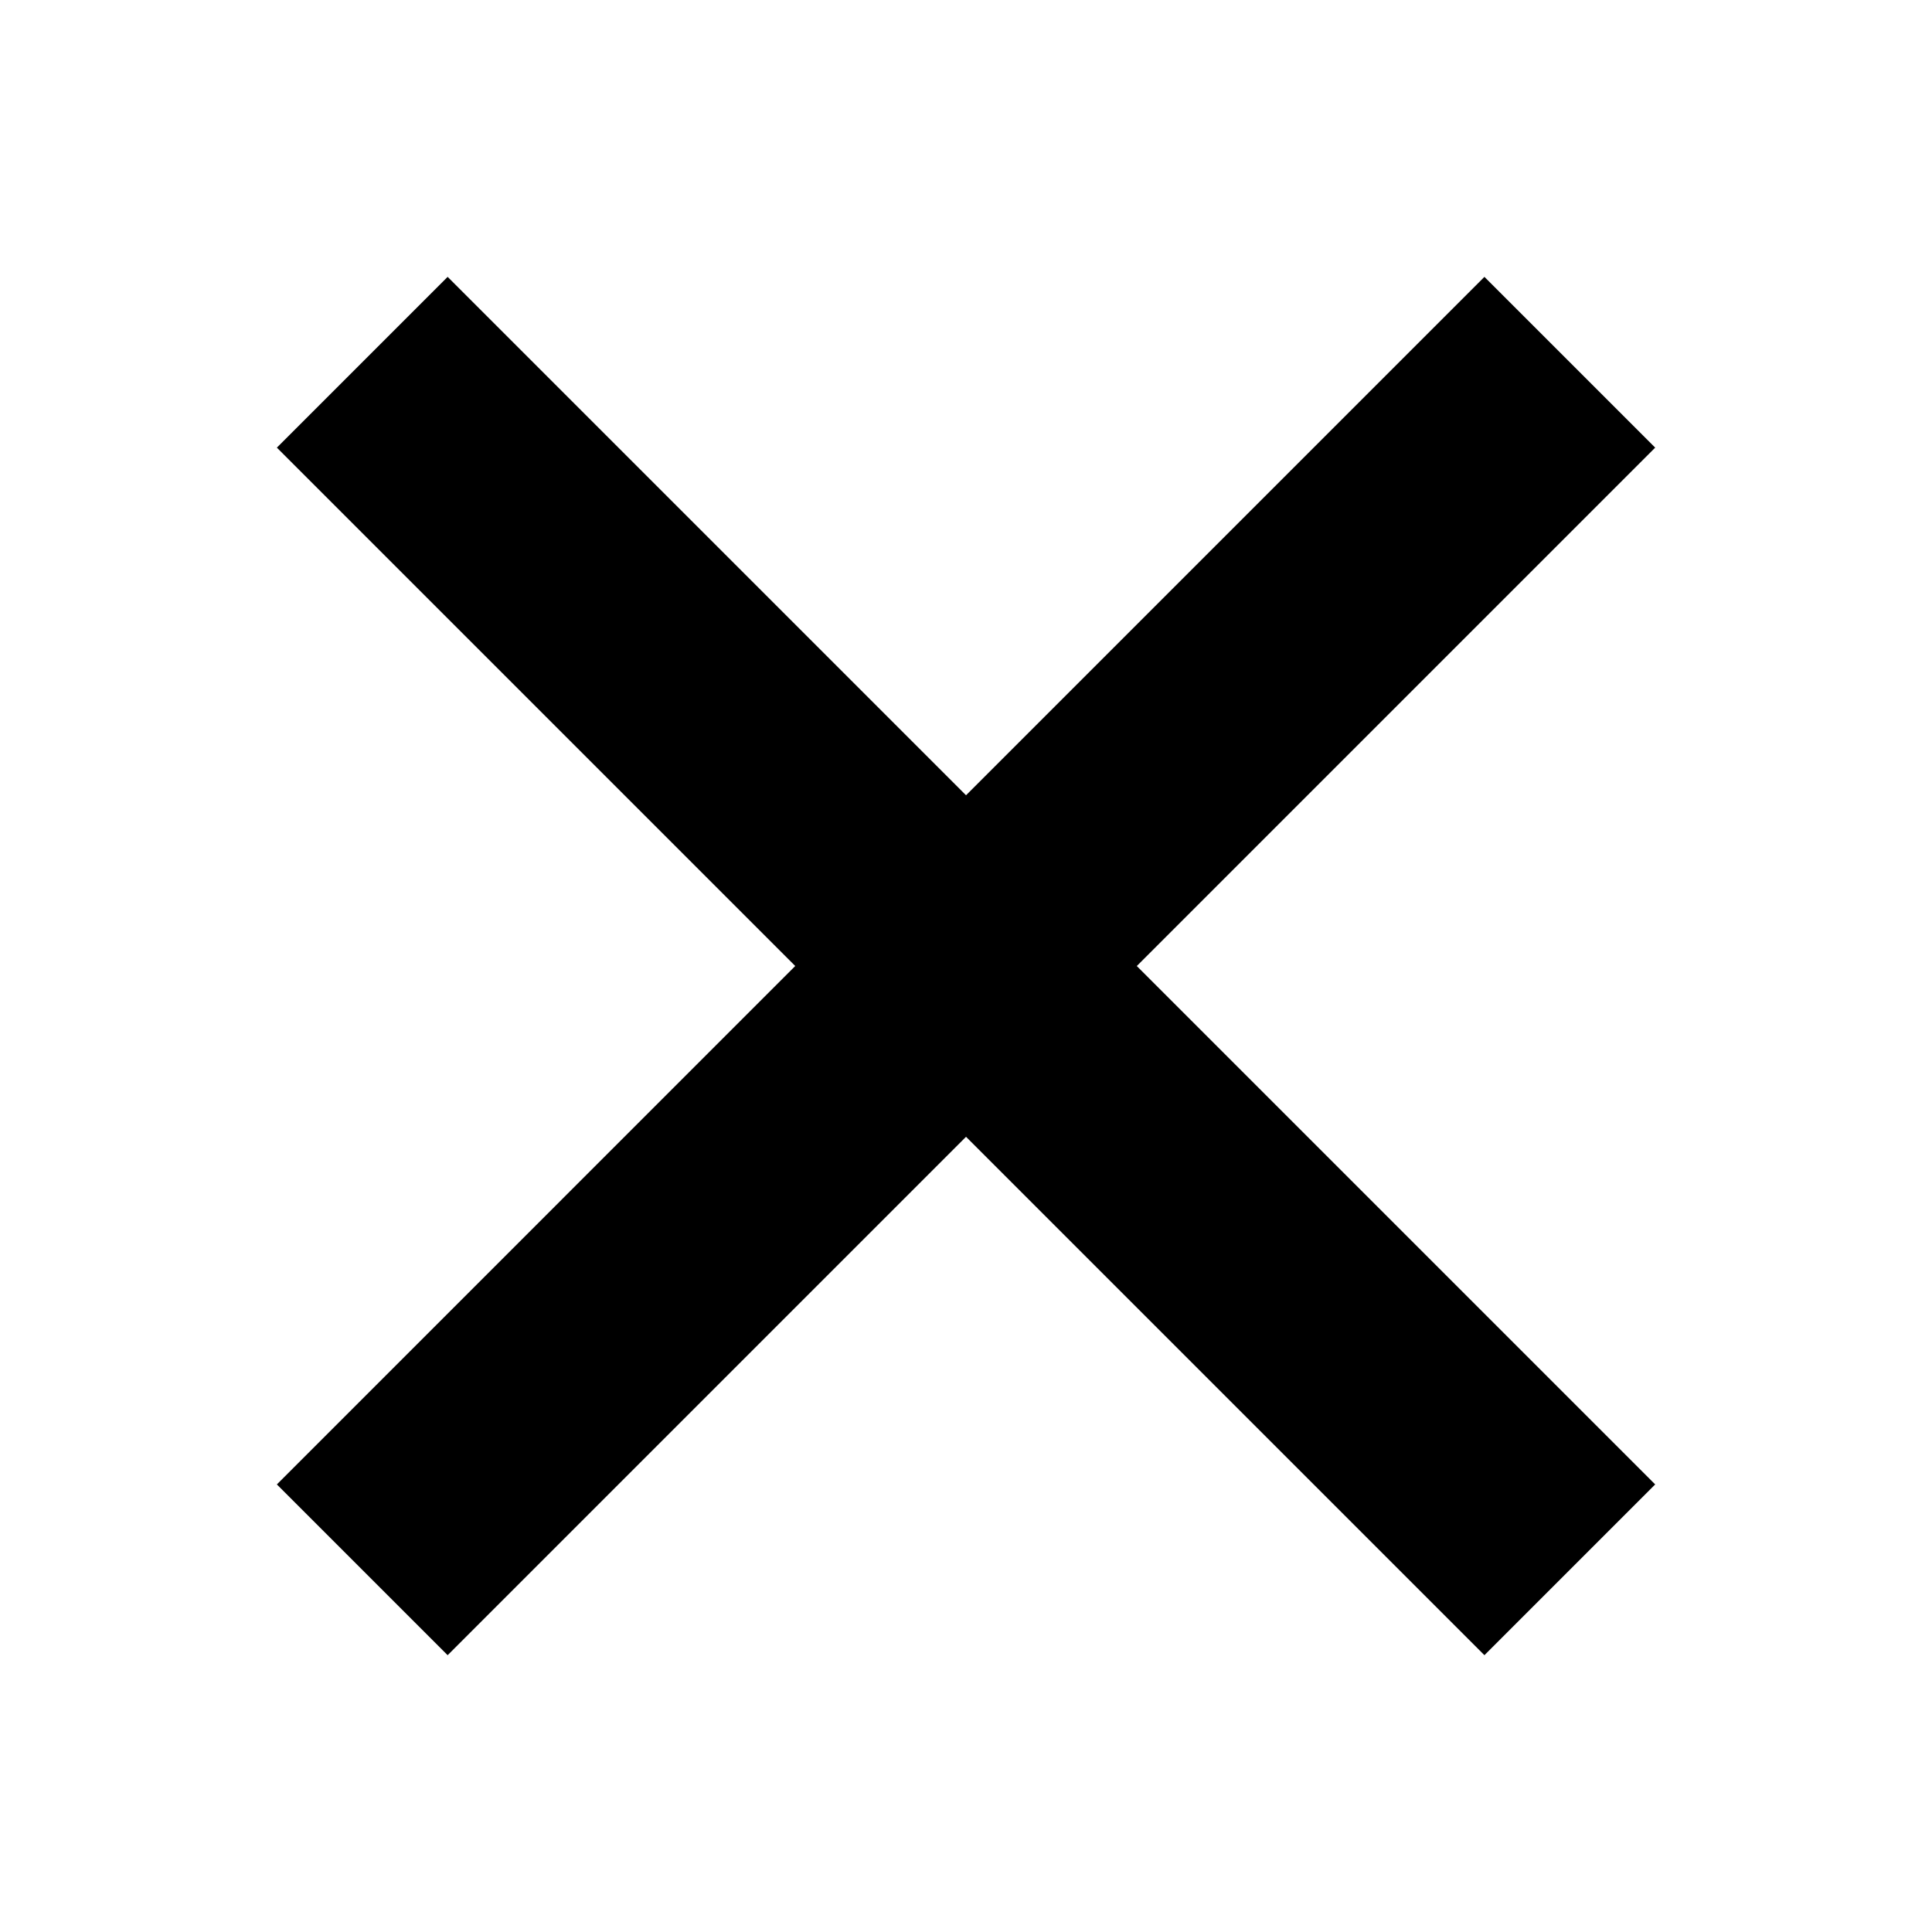 <svg width="20" height="20" viewBox="0 0 32 32" fill="none" xmlns="http://www.w3.org/2000/svg">
<g filter="url(#filter0_d_1990_3226)">
<path d="M6 2L16 12M26.001 22.001L16 12M16 12L6 22.001L26.001 2" stroke="black" stroke-width="4"/>
</g>
<defs>
<filter id="filter0_d_1990_3226" x="0.586" y="0.586" width="30.828" height="30.828" filterUnits="userSpaceOnUse" color-interpolation-filters="sRGB">
<feFlood flood-opacity="0" result="BackgroundImageFix"/>
<feColorMatrix in="SourceAlpha" type="matrix" values="0 0 0 0 0 0 0 0 0 0 0 0 0 0 0 0 0 0 127 0" result="hardAlpha"/>
<feOffset dy="4"/>
<feGaussianBlur stdDeviation="2"/>
<feComposite in2="hardAlpha" operator="out"/>
<feColorMatrix type="matrix" values="0 0 0 0 0 0 0 0 0 0 0 0 0 0 0 0 0 0 0.25 0"/>
<feBlend mode="normal" in2="BackgroundImageFix" result="effect1_dropShadow_1990_3226"/>
<feBlend mode="normal" in="SourceGraphic" in2="effect1_dropShadow_1990_3226" result="shape"/>
</filter>
</defs>
</svg>
